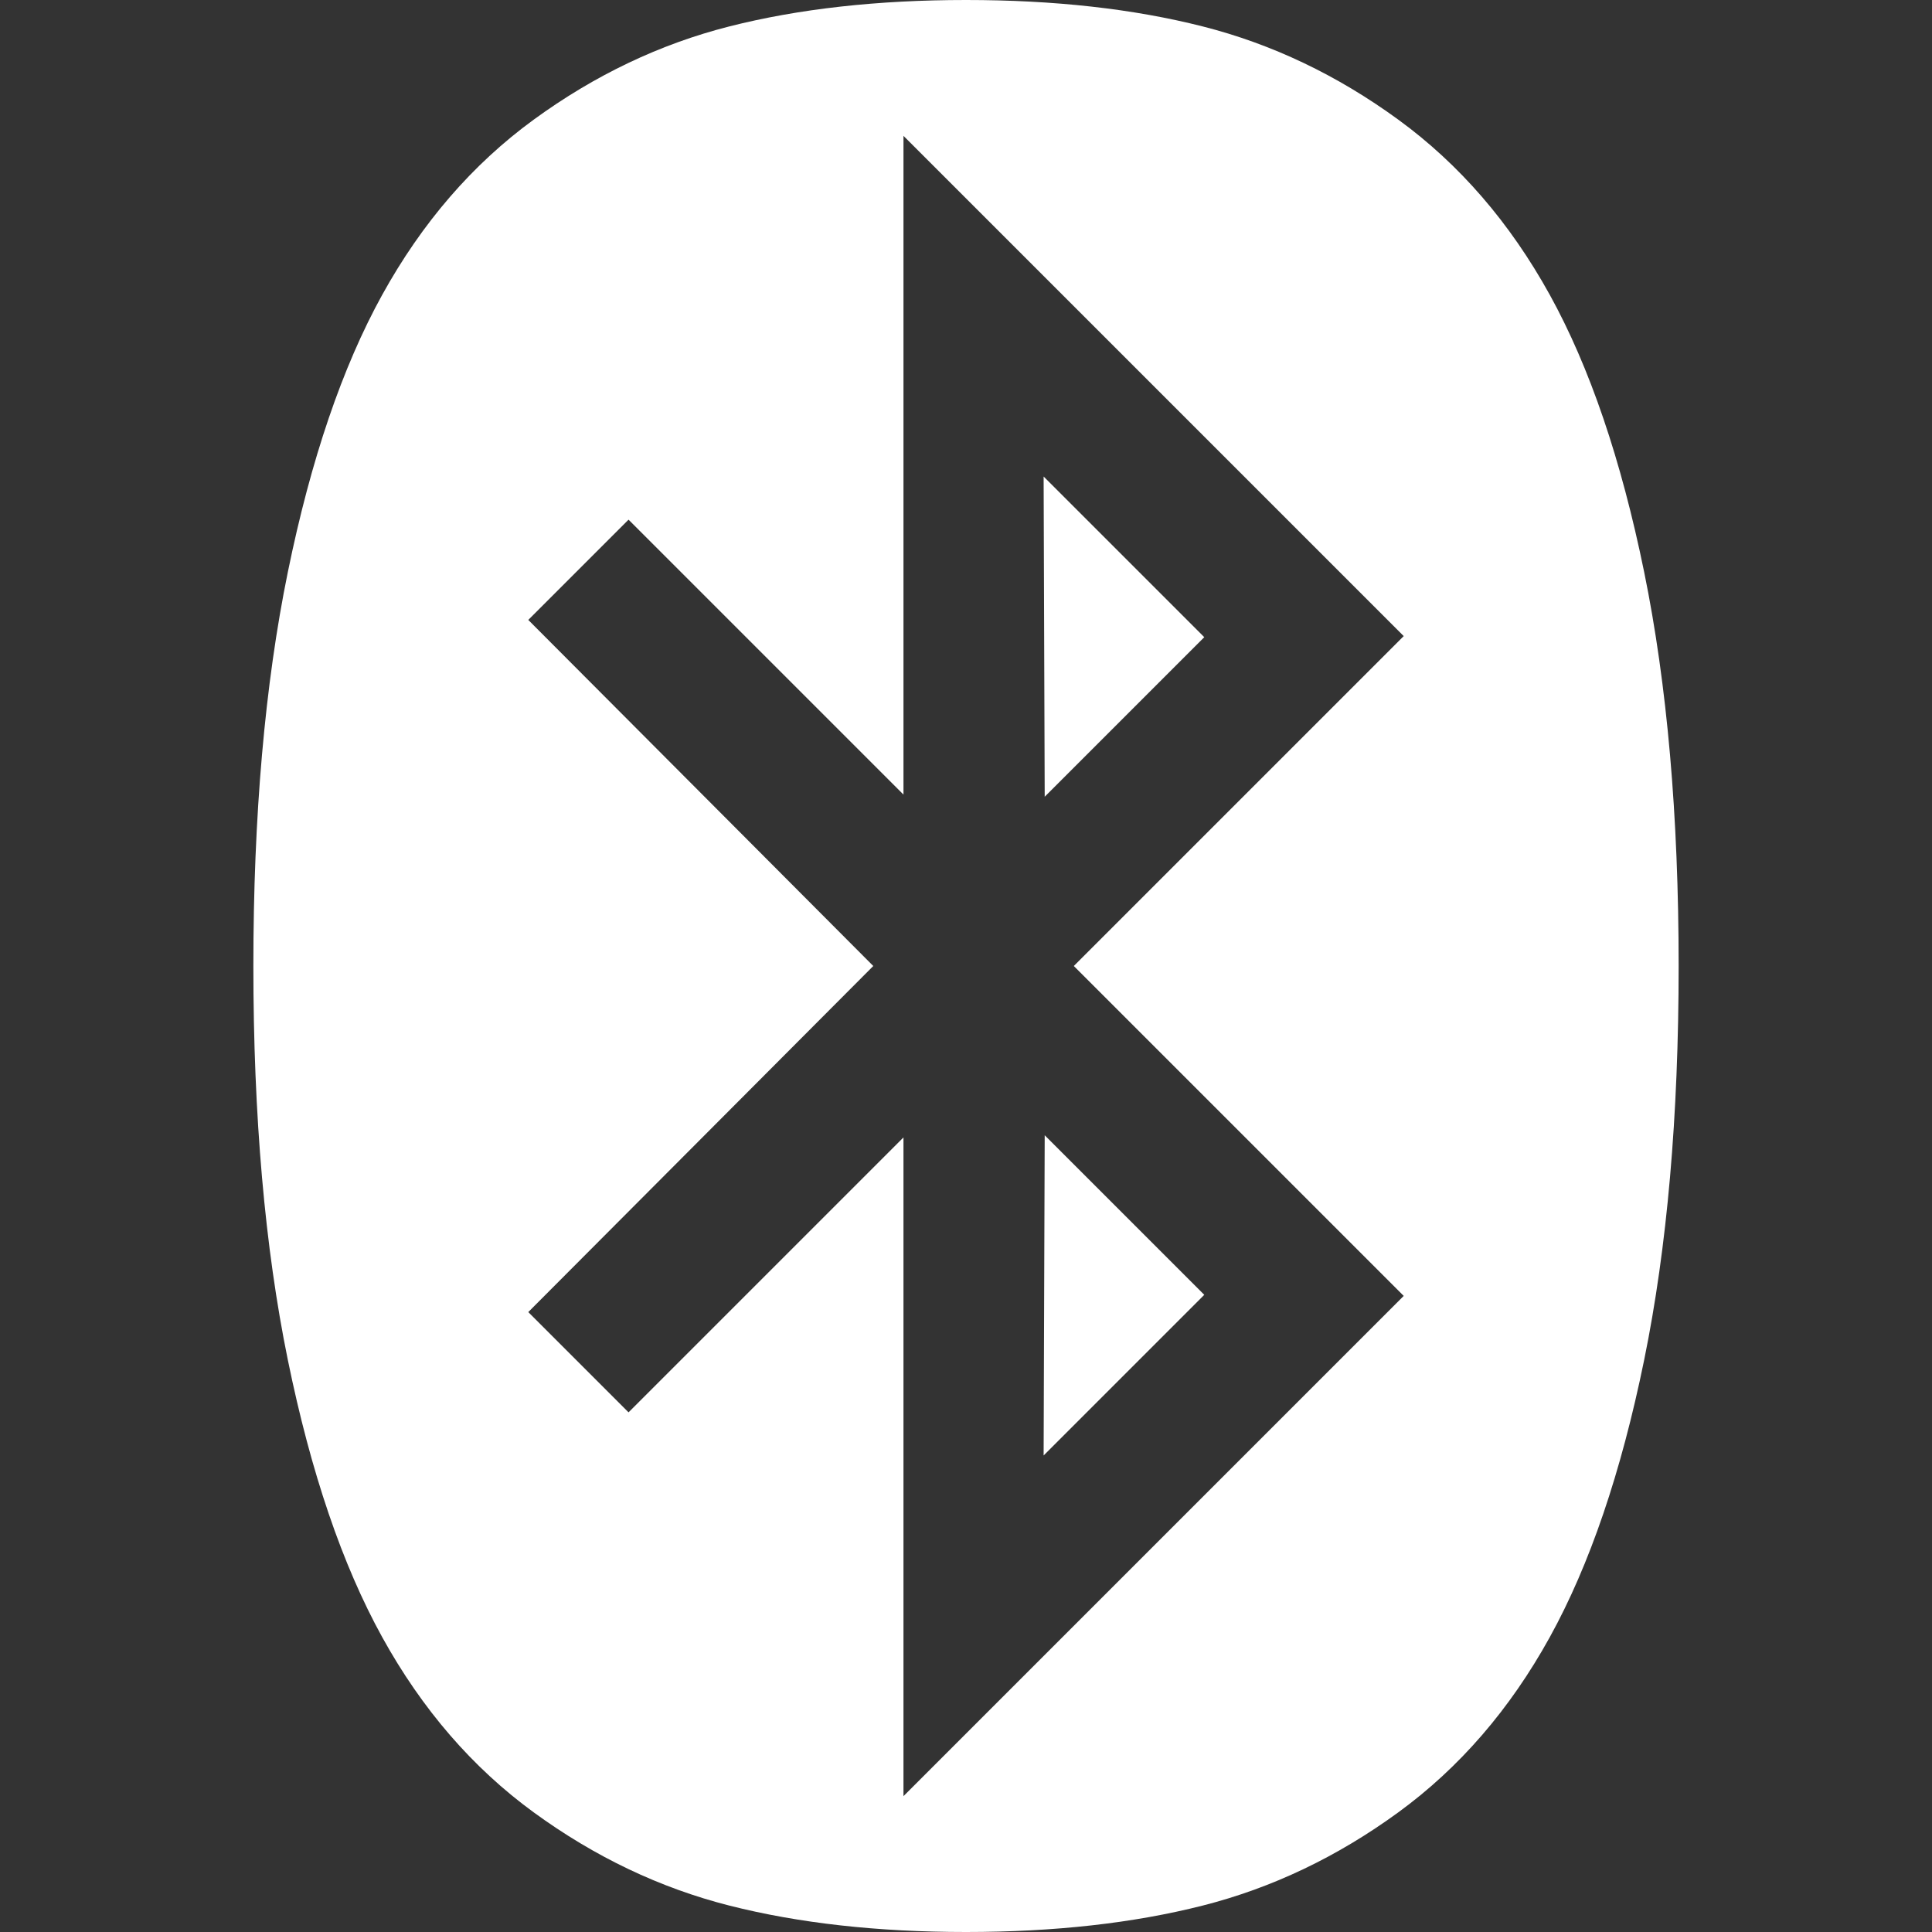 <svg width="1792" height="1792" xmlns="http://www.w3.org/2000/svg"><rect width="100%" height="100%" fill="#333333" stroke="none"/><path d="M969 1053l148 148-149 149zm-1-611l149 149-148 148zM838 1666l464-464-306-306 306-306-464-464v611L583 482l-93 93 320 321-320 321 93 93 255-255v611zm719-770q0 209-32 365.5t-87.5 257T1297 1681t-181.5 86.5T896 1792t-219.5-24.5T495 1681t-140.5-162.5-87.5-257T235 896t32-365.5 87.5-257T495 111t181.5-86.5T896 0t219.5 24.5T1297 111t140.5 162.5 87.5 257 32 365.5z" fill="#fff"/></svg>